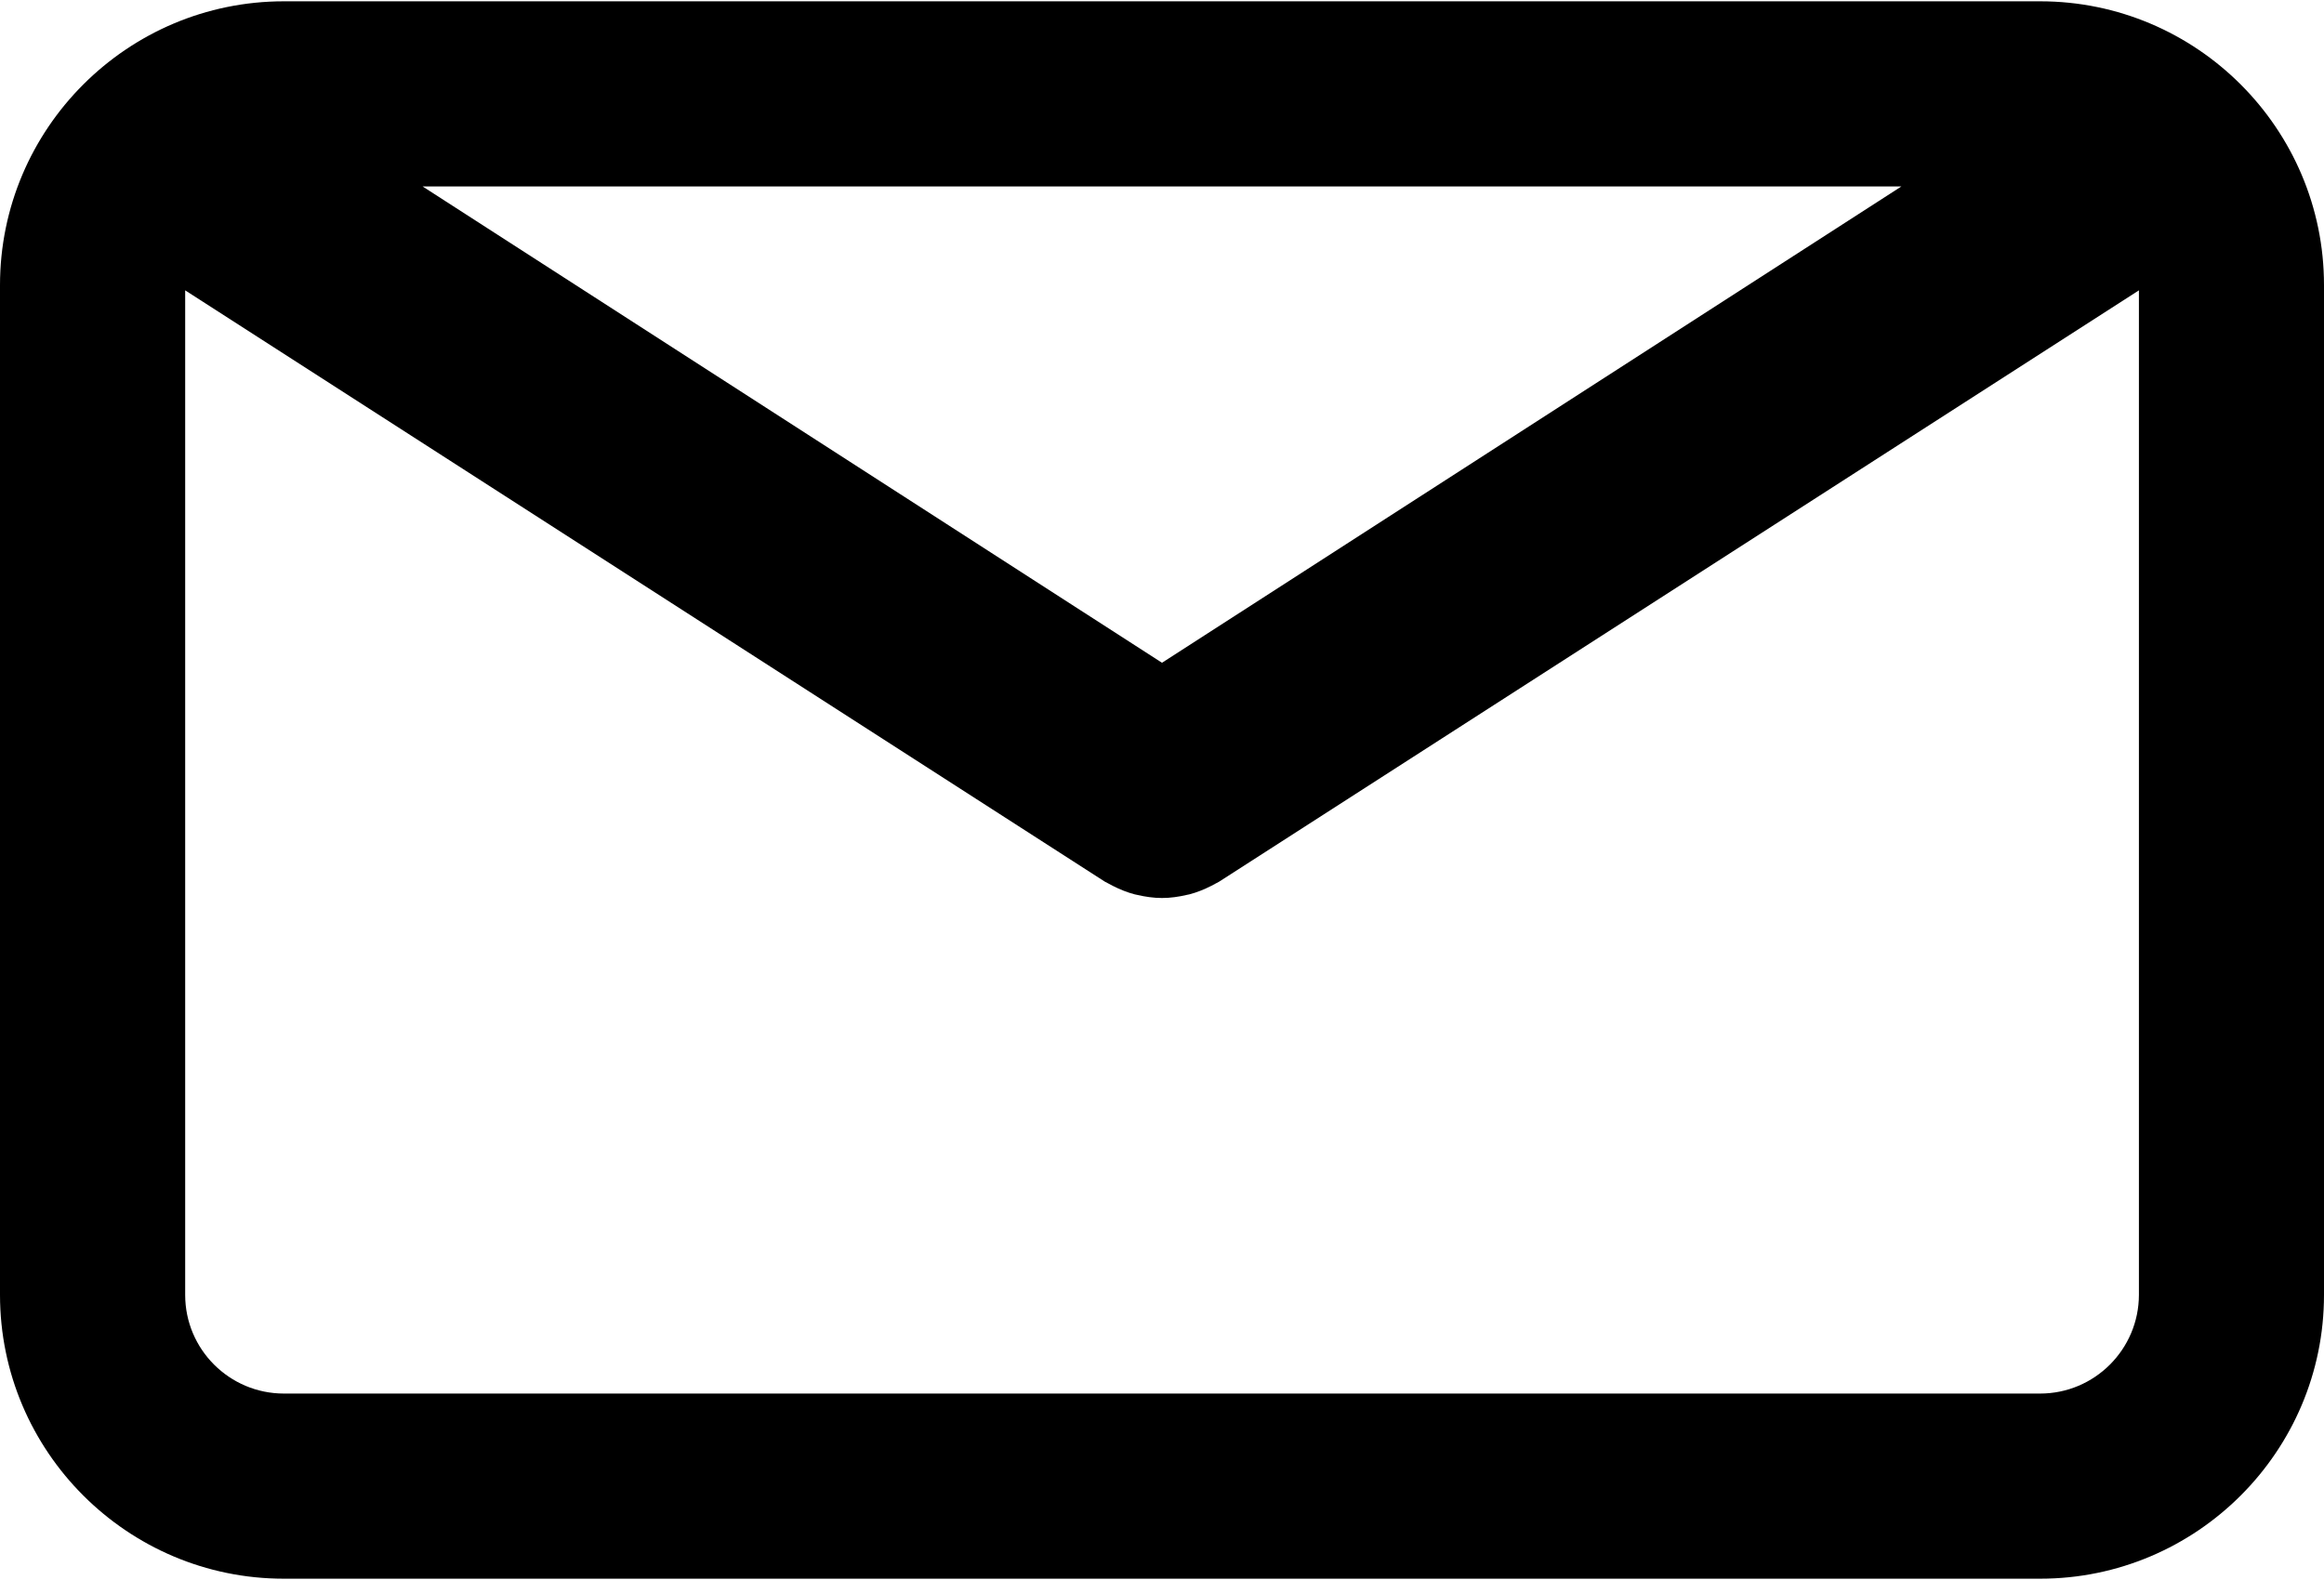 <svg
  width="25"
  height="17"
  viewBox="0 0 25 17"
  xmlns="http://www.w3.org/2000/svg"
>
  <path
    d="M21.946 0.014H3.054C1.37 0.014 0 1.384 0 3.068V13.932C0 15.616 1.37 16.986 3.054 16.986H21.946C23.63 16.986 25 15.616 25 13.932V3.068C25 1.384 23.63 0.014 21.946 0.014ZM20.454 2.006L12.5 7.131L4.546 2.006H20.454ZM21.946 14.994H3.054C2.468 14.994 1.992 14.518 1.992 13.933V3.124L11.885 9.486C11.899 9.494 11.913 9.5 11.927 9.508C11.941 9.516 11.956 9.523 11.97 9.531C12.047 9.57 12.126 9.602 12.207 9.623C12.215 9.625 12.223 9.626 12.231 9.628C12.32 9.649 12.41 9.662 12.499 9.662C12.5 9.662 12.5 9.662 12.5 9.662C12.501 9.662 12.501 9.662 12.501 9.662C12.591 9.662 12.681 9.649 12.769 9.628C12.778 9.626 12.786 9.625 12.794 9.623C12.875 9.602 12.954 9.57 13.031 9.531C13.045 9.523 13.06 9.516 13.074 9.508C13.088 9.5 13.102 9.494 13.115 9.486L23.009 3.124V13.932C23.008 14.518 22.532 14.994 21.946 14.994Z"
  />
</svg>

